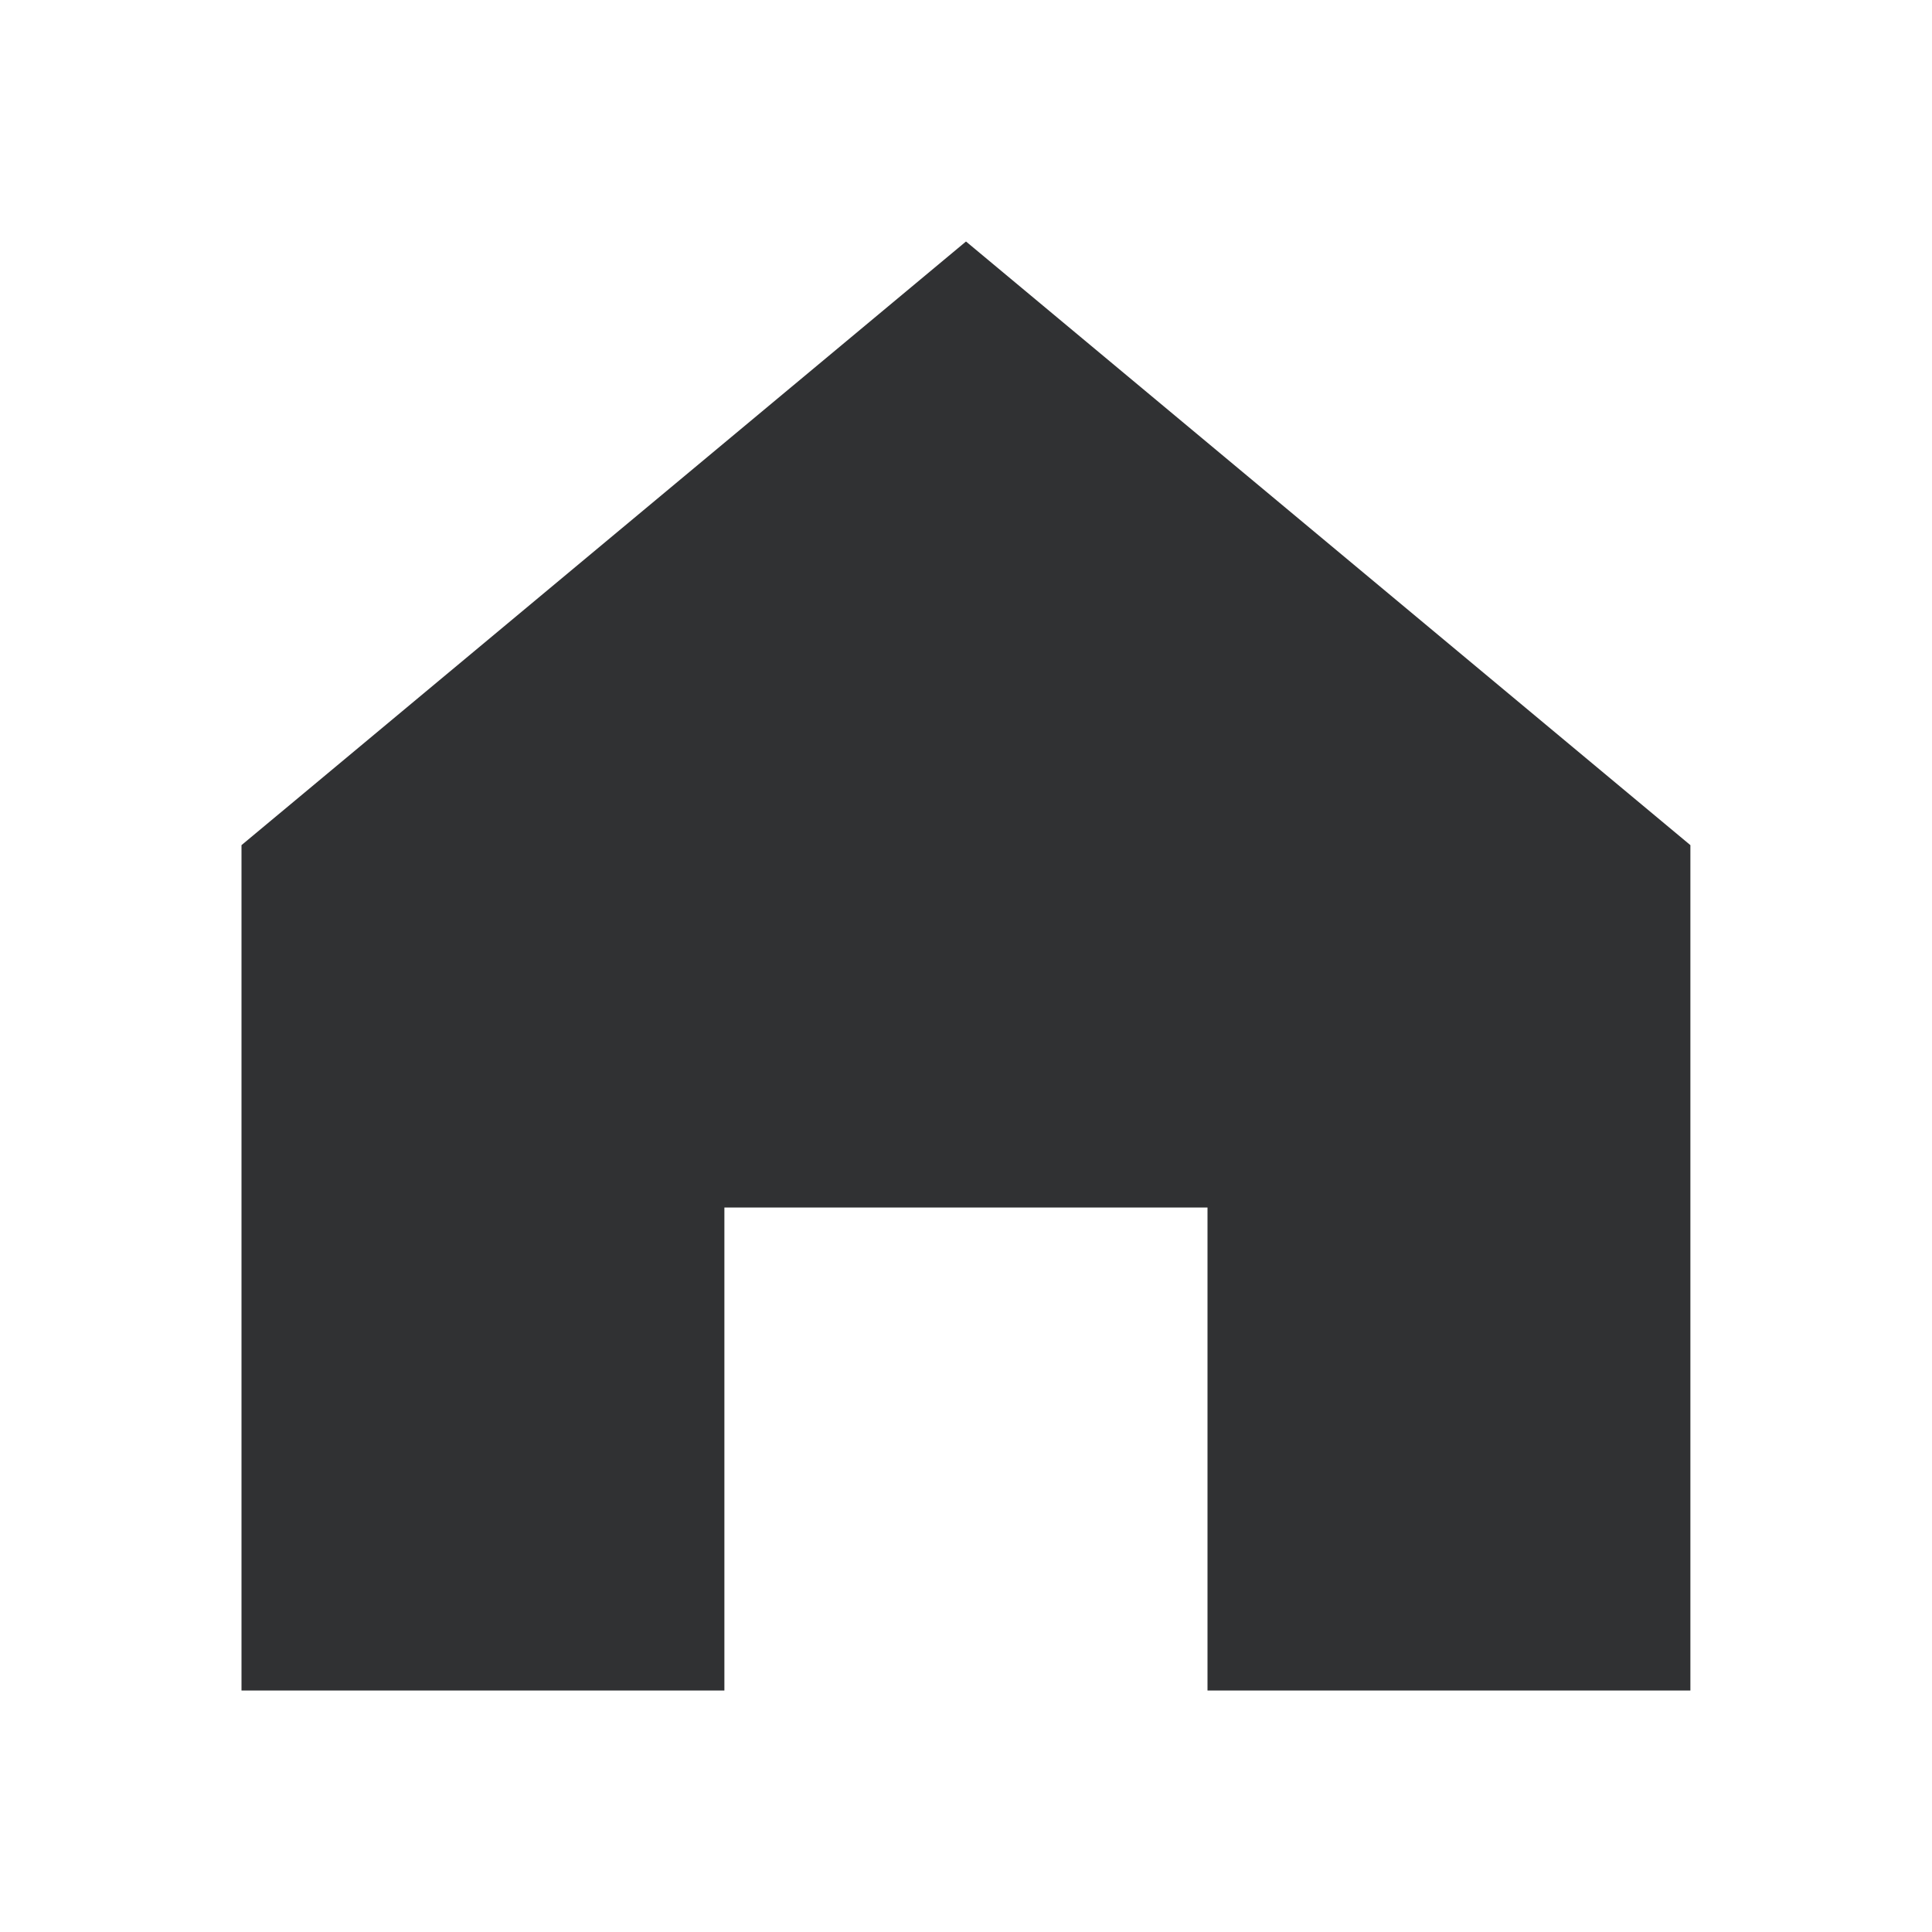 <svg width="18" height="18" viewBox="0 0 18 18" fill="none" xmlns="http://www.w3.org/2000/svg">
<g id="_navigator_icon">
<path id="Union" d="M9 2.25L2.25 7.874V15.75H6.749V11.25H11.25V15.75H15.749V7.874L9 2.25Z" fill="#303133"/>
</g>
</svg>
